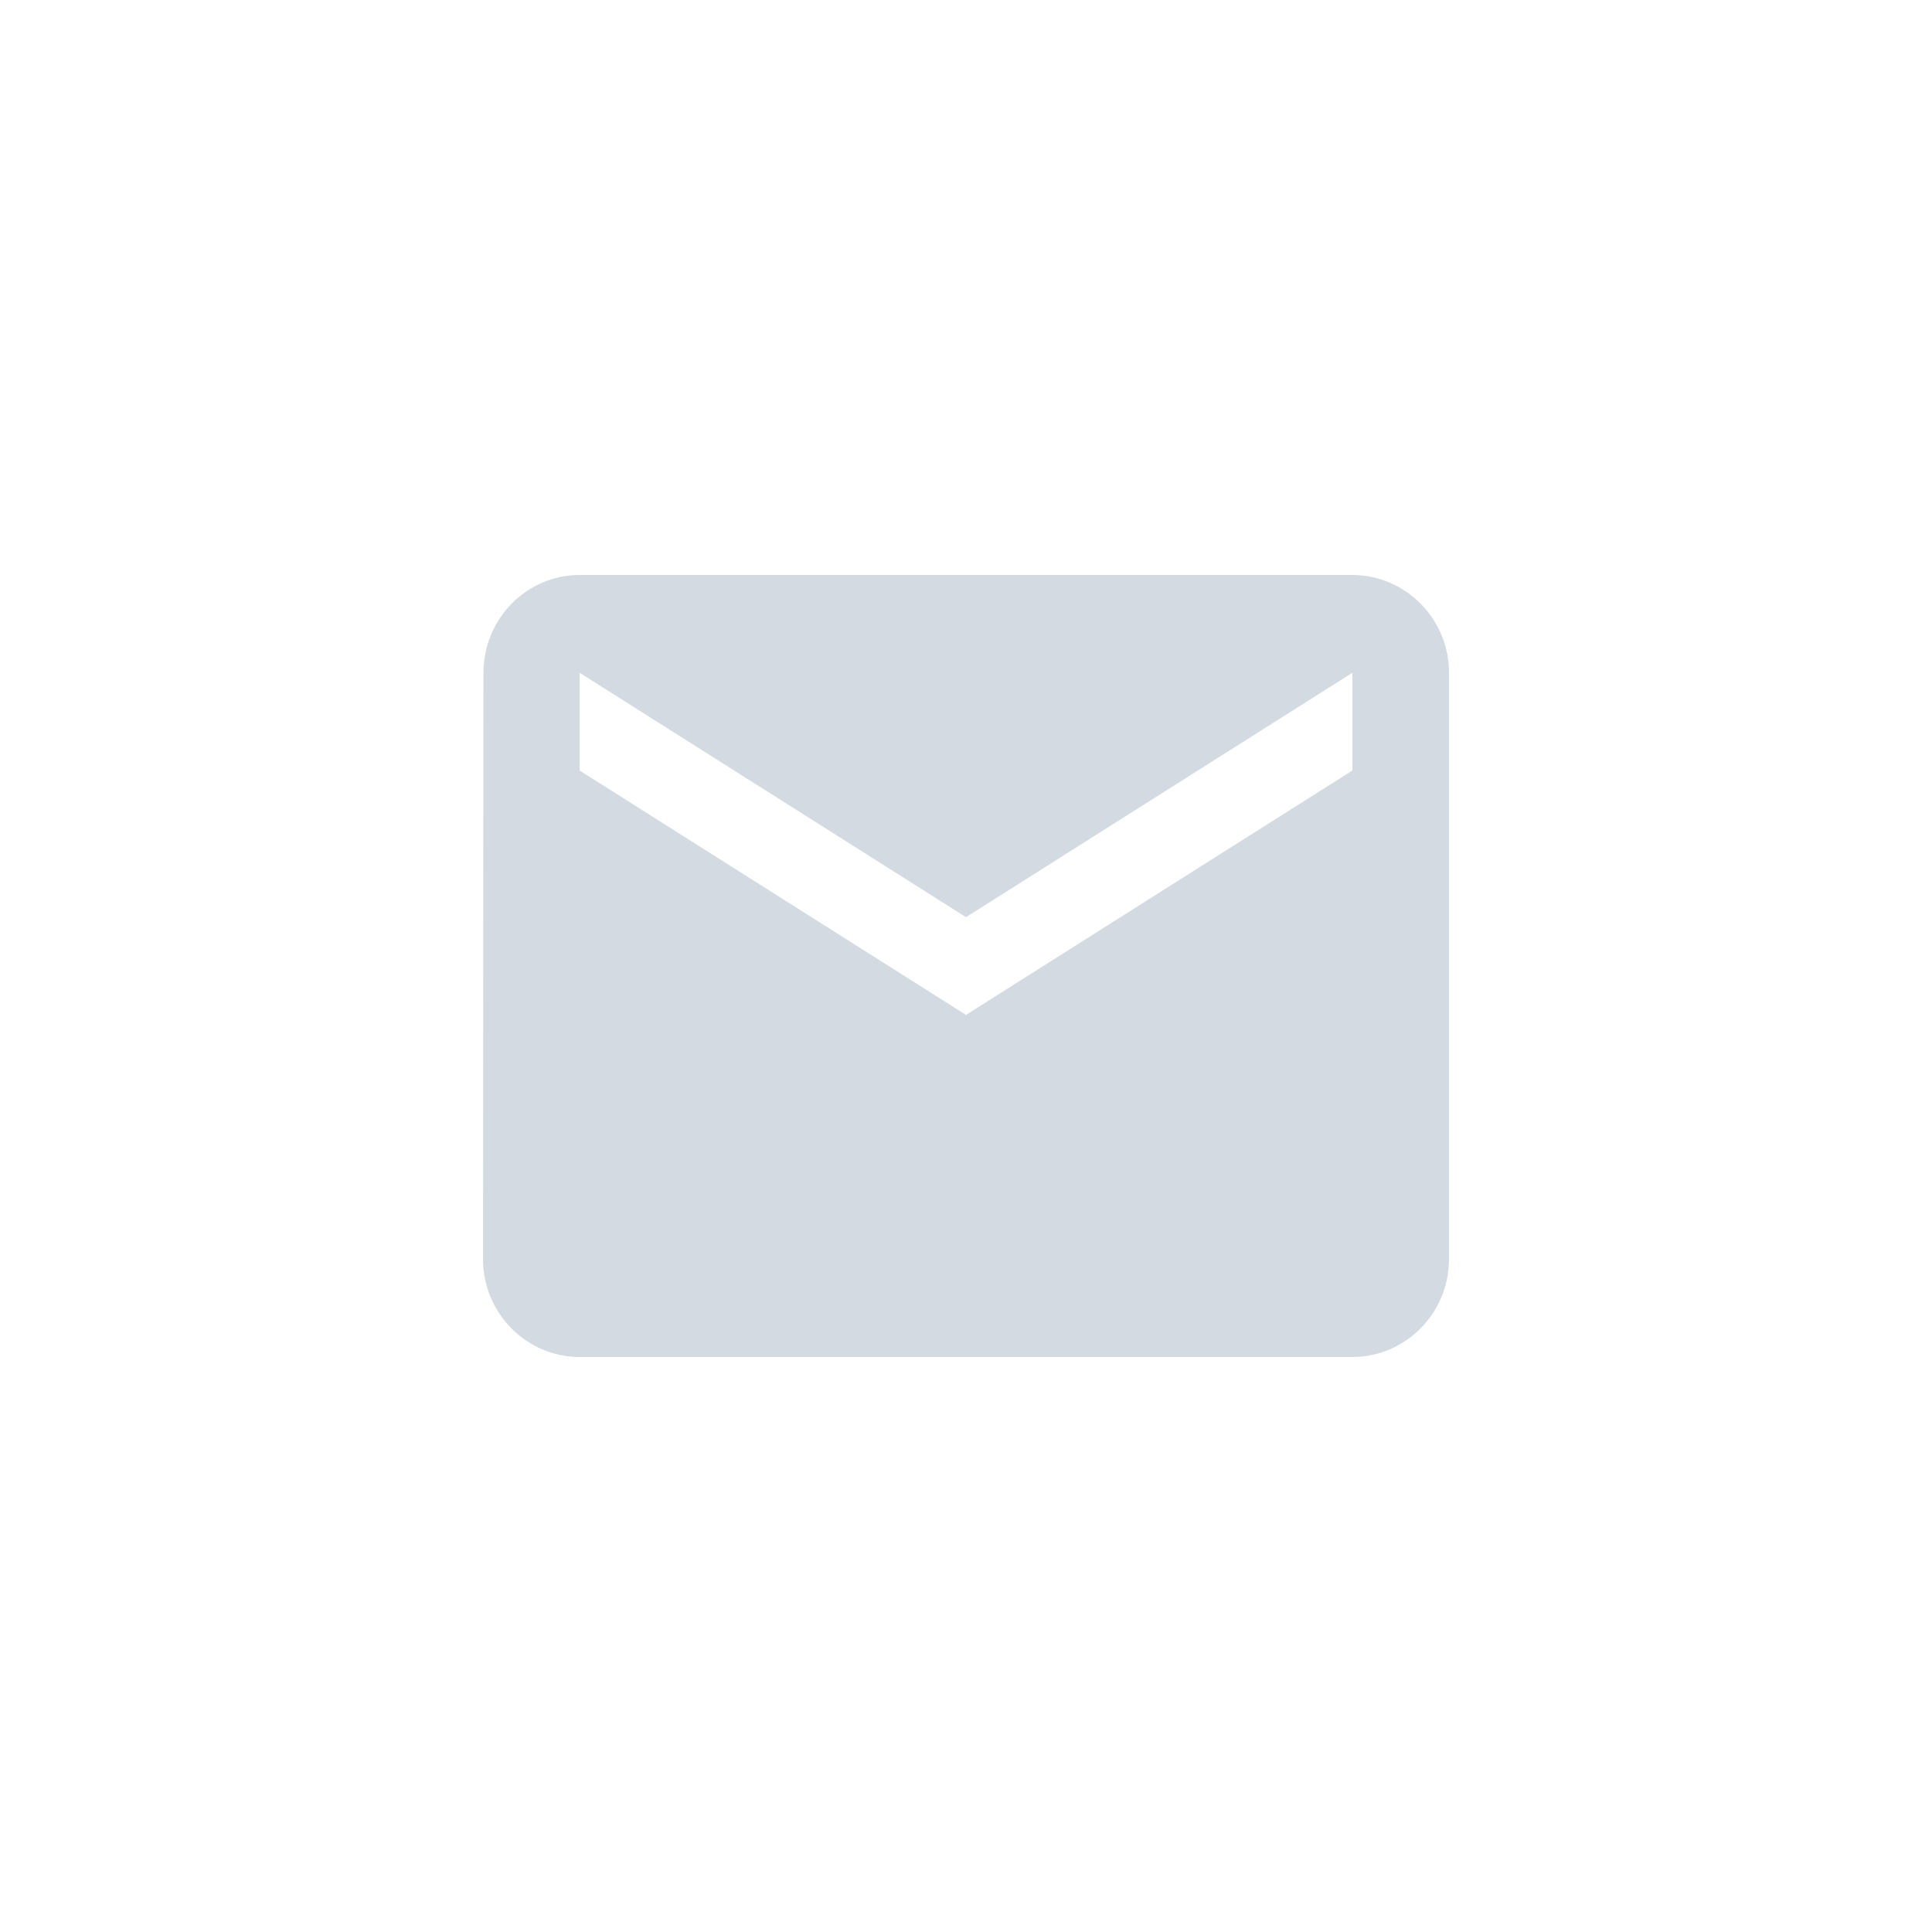 <svg xmlns="http://www.w3.org/2000/svg" xmlns:xlink="http://www.w3.org/1999/xlink" width="42" height="42" viewBox="0 0 42 42">
    <defs>
        <path id="a" d="M18.9 0H2.1C.945 0 .01.956.01 2.125L0 14.875C0 16.044.945 17 2.1 17h16.8c1.155 0 2.1-.956 2.1-2.125V2.125C21 .956 20.055 0 18.9 0zm0 4.25l-8.4 5.313L2.1 4.25V2.125l8.4 5.313 8.4-5.313V4.25z"/>
    </defs>
    <g fill="none" fill-rule="evenodd">
        <rect width="42" height="42" rx="14"/>
        <use fill="#D3DAE2" transform="translate(10.5 12.5)" xlink:href="#a"/>
    </g>
</svg>
